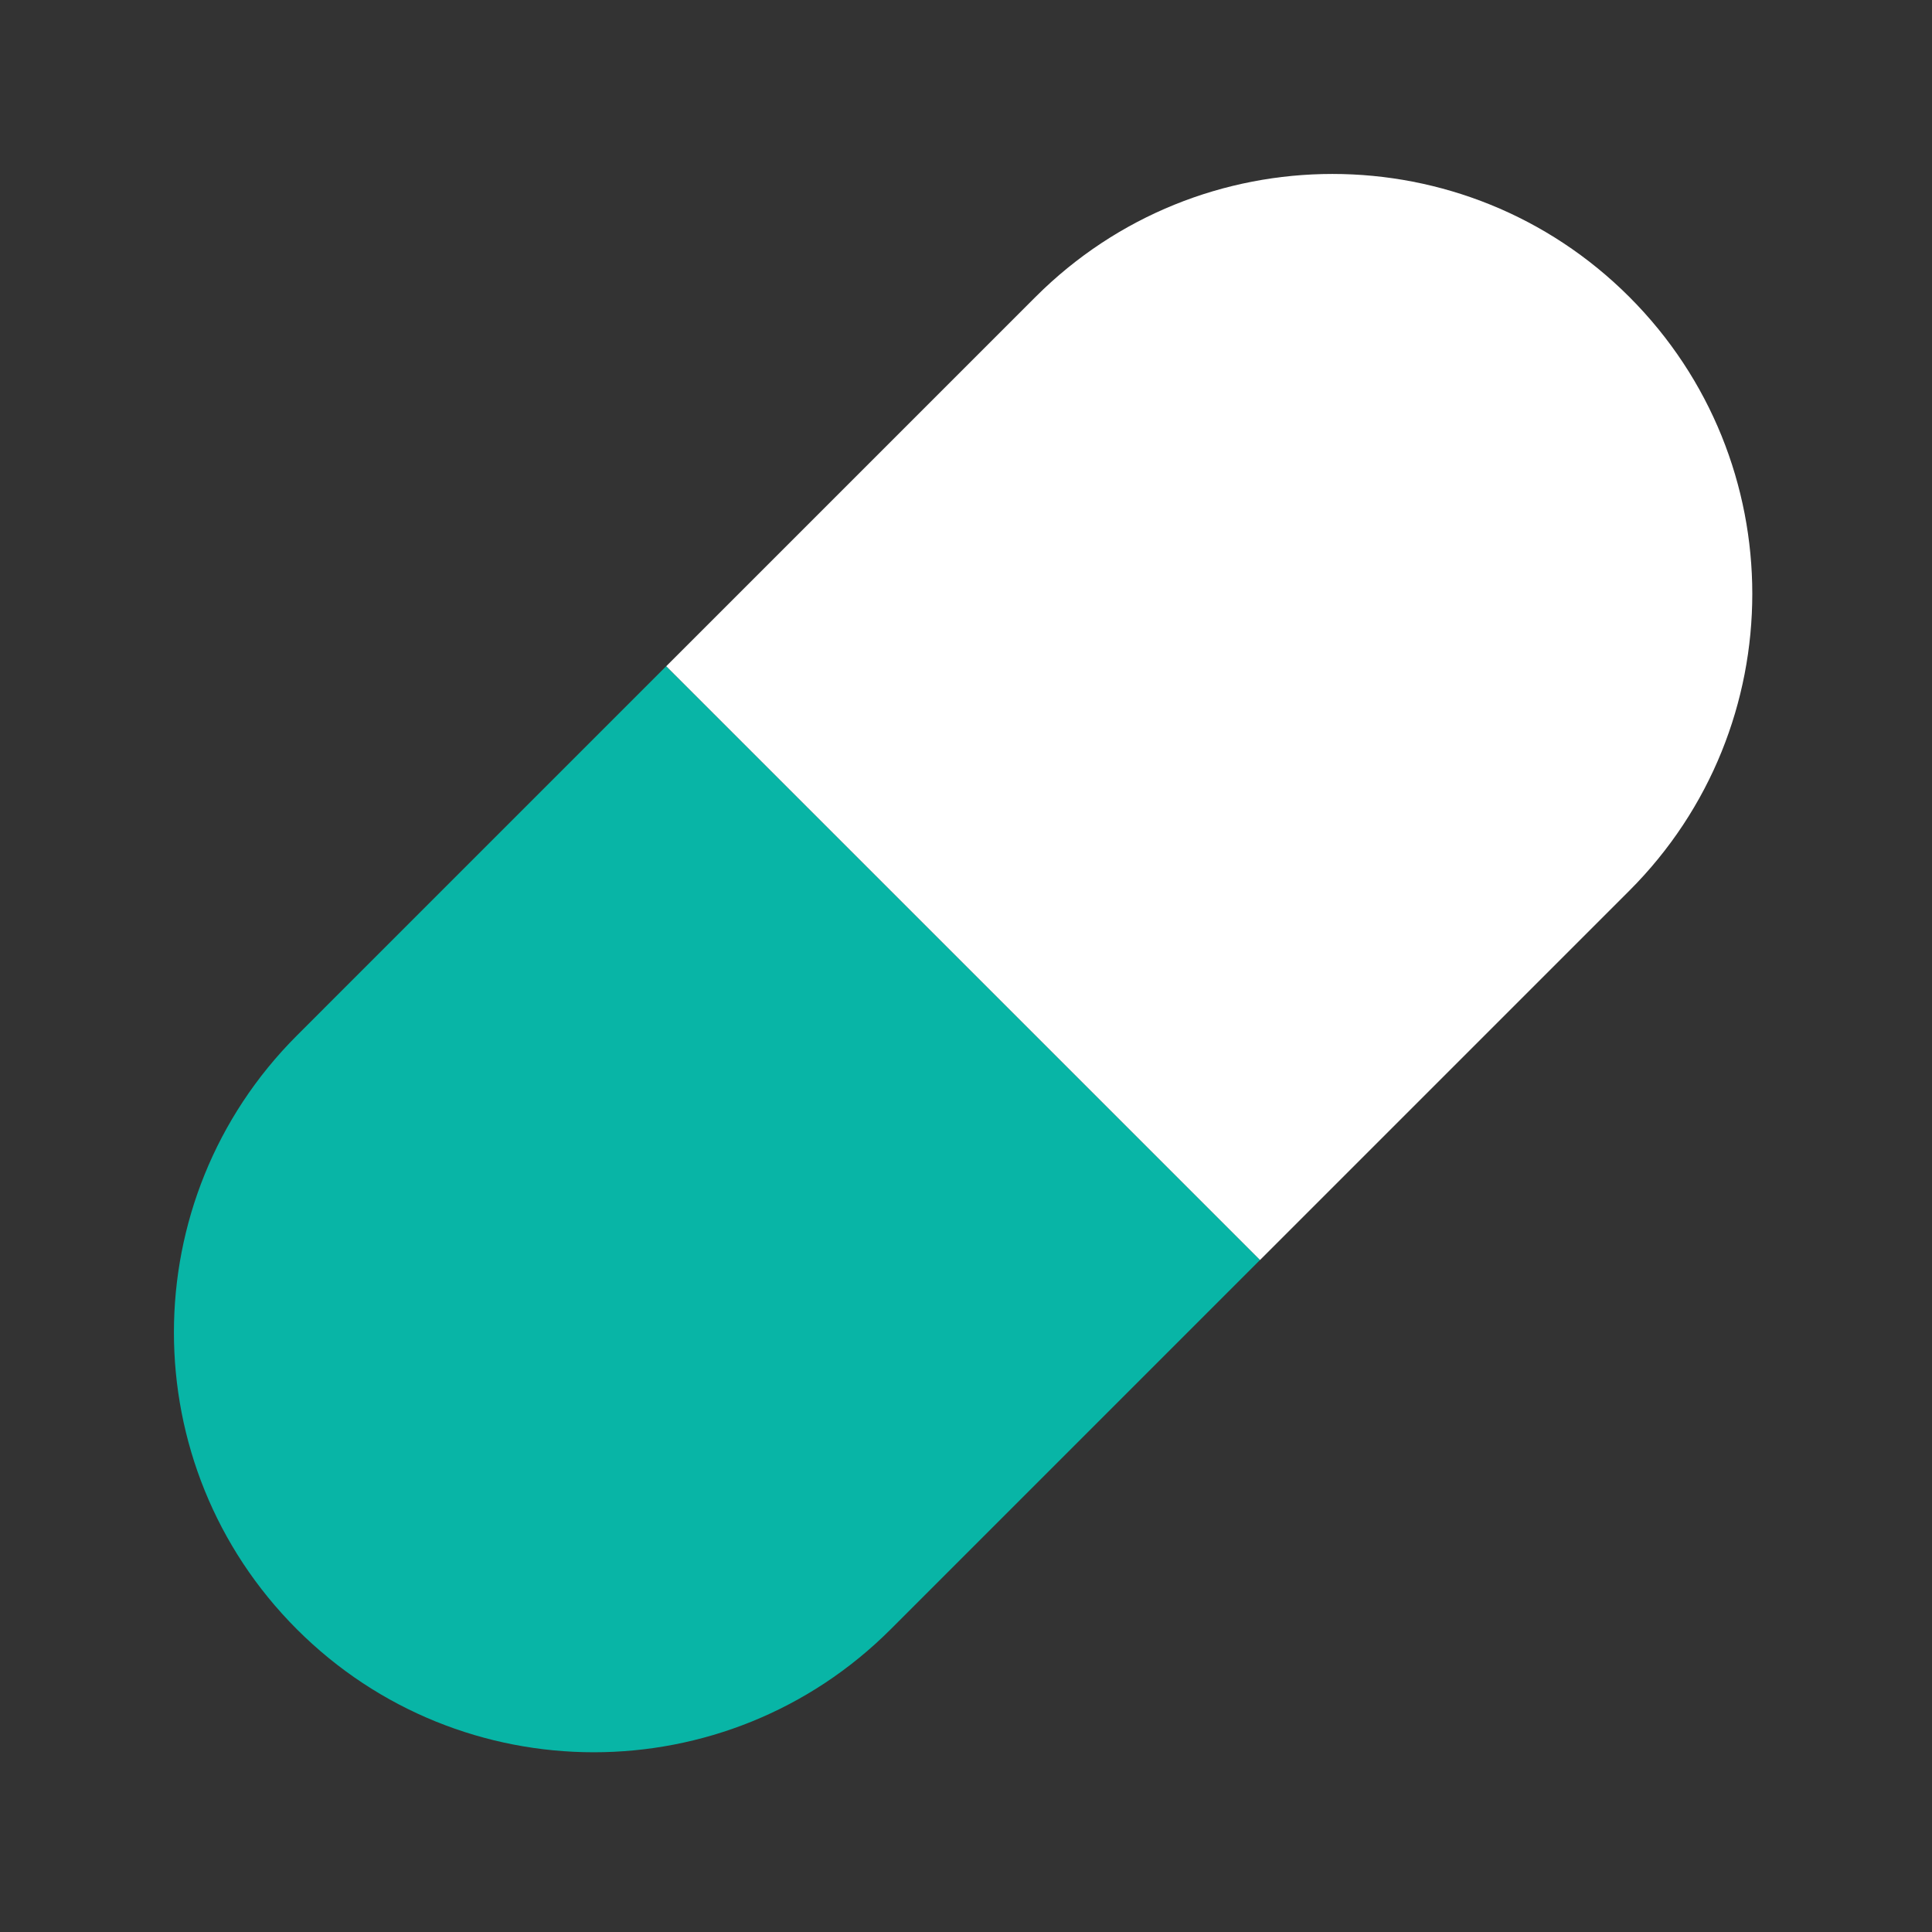 <svg width="162" height="162" viewBox="0 0 162 162" fill="none" xmlns="http://www.w3.org/2000/svg">
<rect x="0" y="0" width="162" height="162" fill="#333333" stroke="none"/>
<path d="M24.895 136.618C11.146 122.869 11.146 100.577 24.895 86.829L55.861 55.862L105.651 105.651L74.684 136.618C60.935 150.367 38.644 150.367 24.895 136.618Z" fill="#08B5A6"/>
<path d="M136.62 24.897C122.871 11.149 100.58 11.149 86.831 24.897L55.864 55.864L105.654 105.653L136.62 74.687C150.369 60.938 150.369 38.646 136.62 24.897Z" fill="white"/>
</svg>
